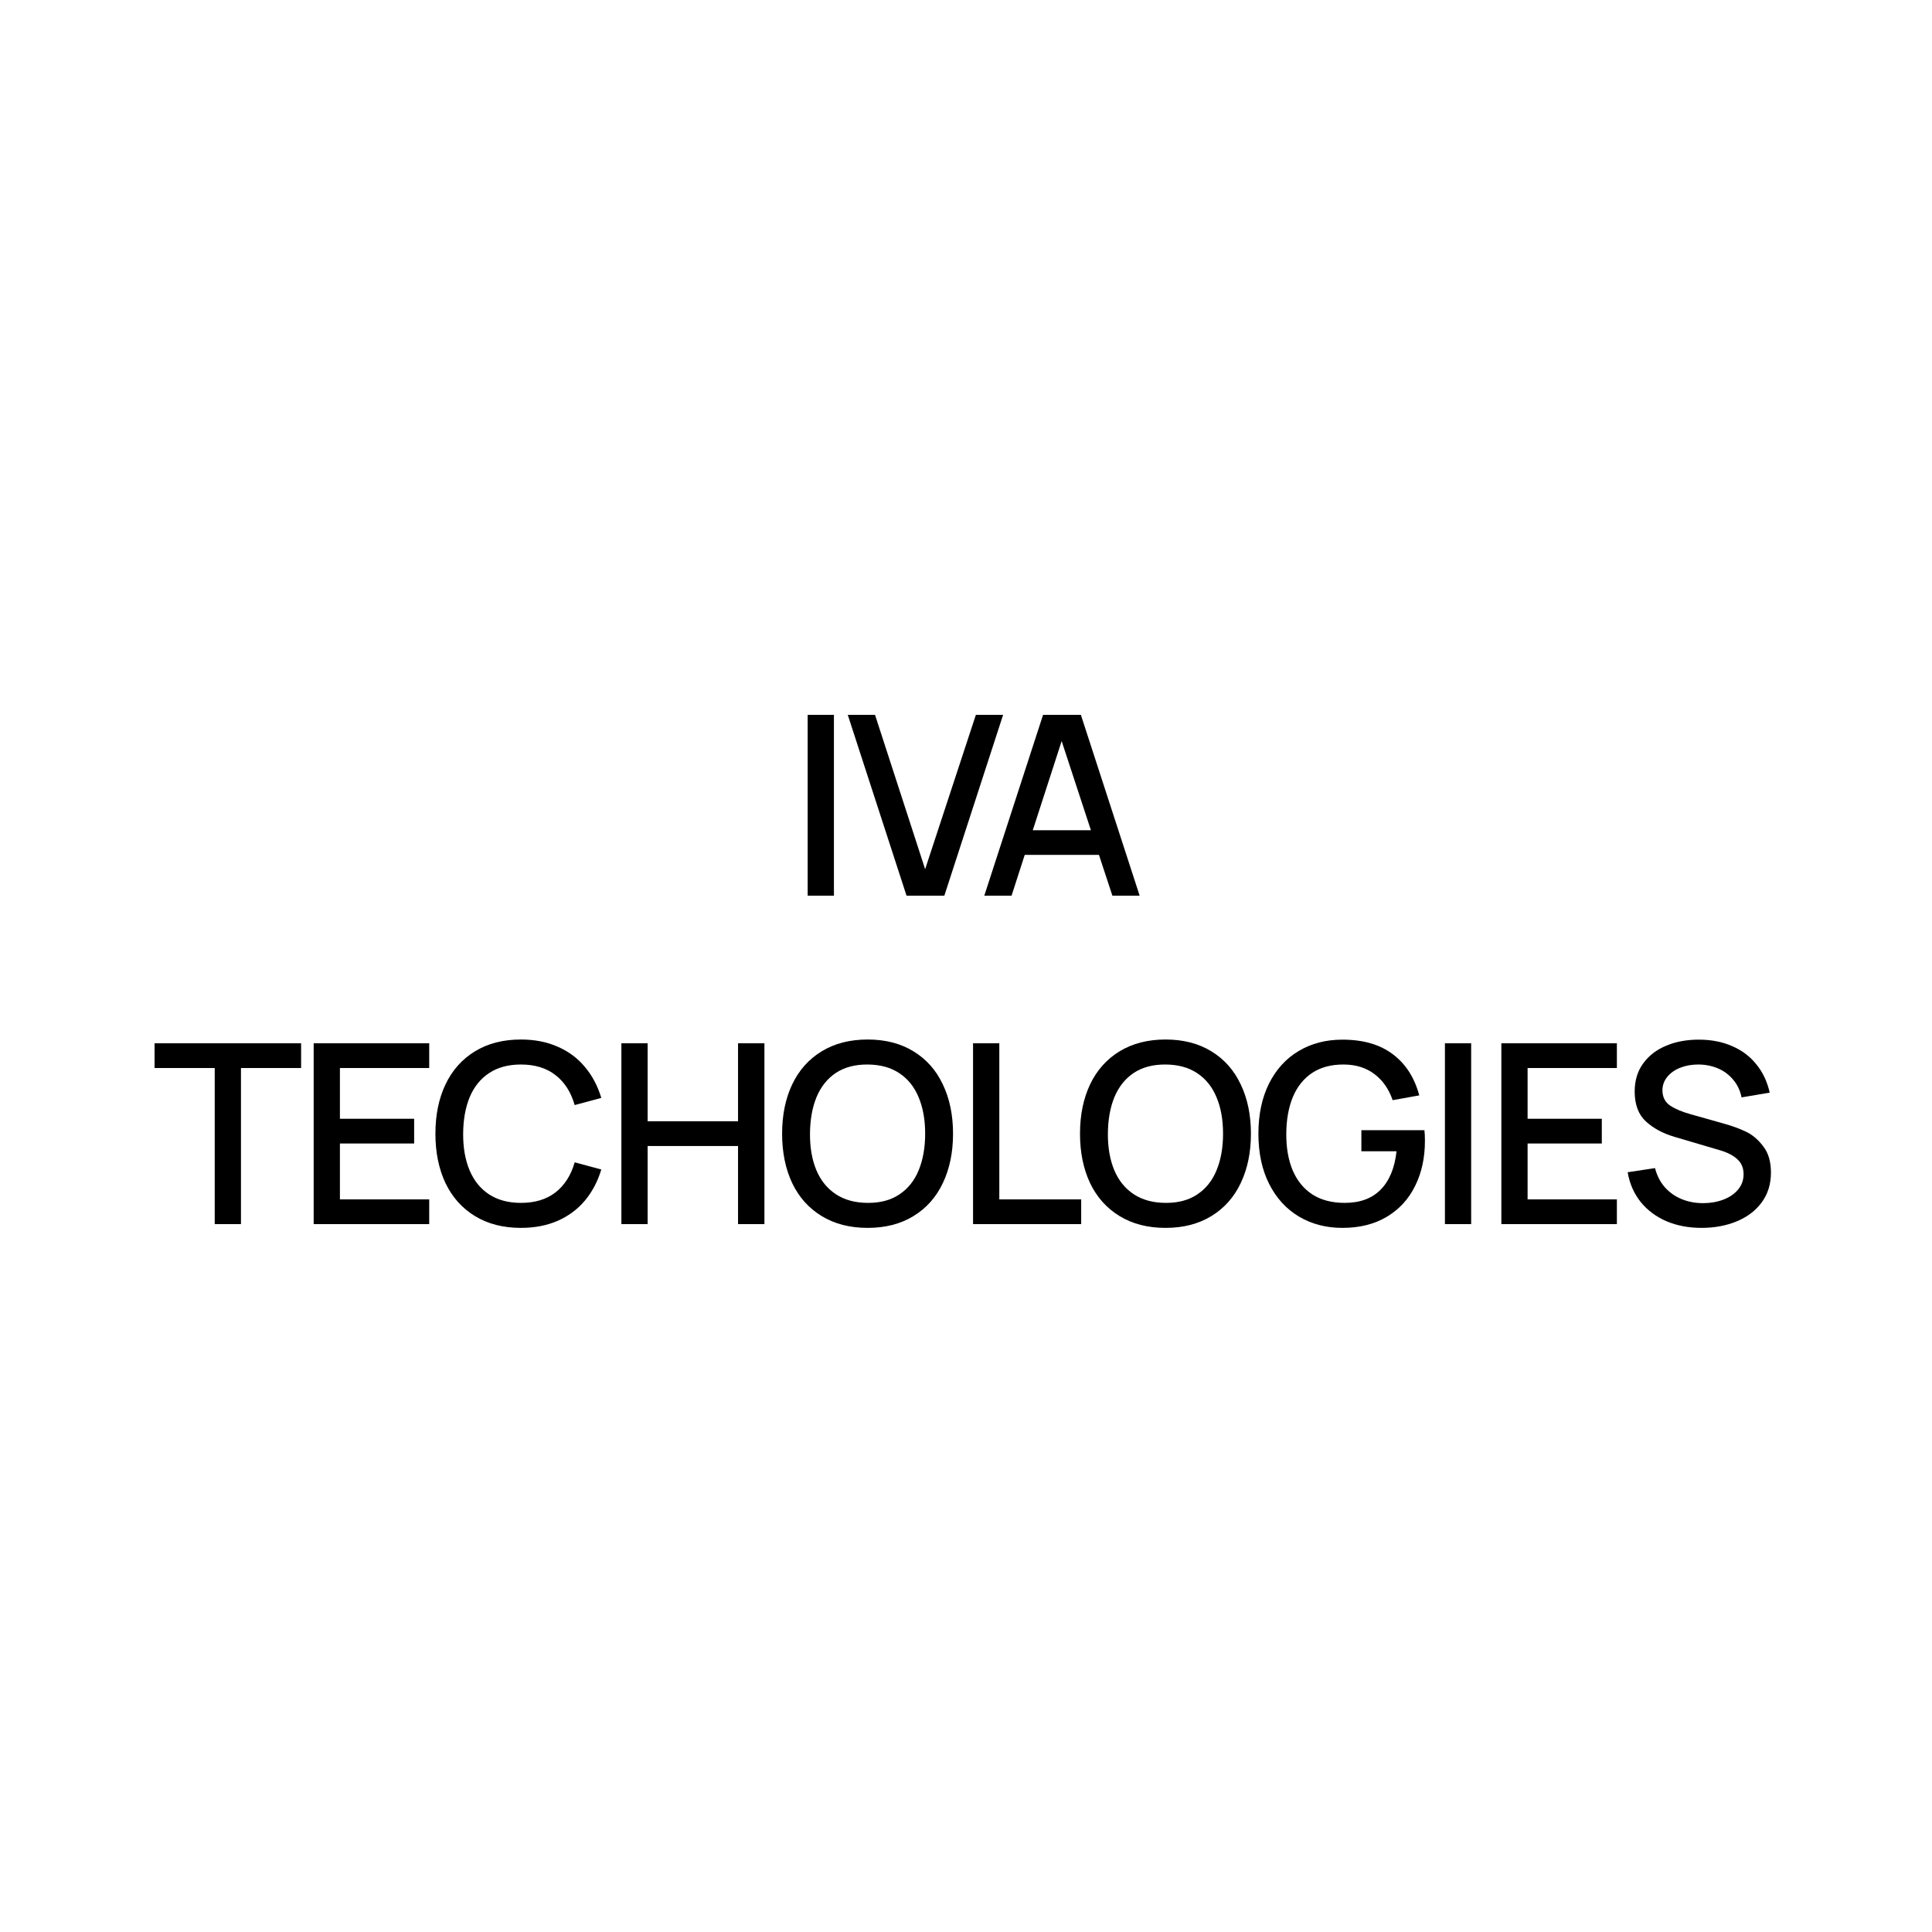 <svg width="100" height="100" viewBox="0 0 100 100" fill="none" xmlns="http://www.w3.org/2000/svg">
<g filter="url(#filter0_b_335_8552)">
<rect x="1" y="1" width="98" height="98" rx="10" fill="white"/>
</g>
<path d="M41.805 37H43.164V46.36H41.805V37Z" fill="black"/>
<path d="M43.88 37H45.291L47.885 44.989L50.511 37H51.921L48.879 46.36H46.922L43.88 37Z" fill="black"/>
<path d="M57.577 46.36L56.882 44.248H53.04L52.358 46.36H50.947L53.989 37H55.946L58.988 46.36H57.577ZM53.456 42.974H56.466L54.951 38.358L53.456 42.974Z" fill="black"/>
<path d="M11.114 55.281H8V54H15.585V55.281H12.472L12.472 63.36H11.114L11.114 55.281Z" fill="black"/>
<path d="M16.236 54H22.216V55.281H17.594V57.907H21.436V59.187H17.594V62.08H22.216V63.36H16.236V54Z" fill="black"/>
<path d="M26.963 63.555C26.044 63.555 25.252 63.351 24.584 62.944C23.917 62.537 23.408 61.967 23.057 61.234C22.71 60.498 22.537 59.646 22.537 58.68C22.537 57.714 22.71 56.864 23.057 56.132C23.408 55.395 23.917 54.823 24.584 54.416C25.252 54.009 26.044 53.805 26.963 53.805C27.669 53.805 28.302 53.928 28.861 54.175C29.424 54.418 29.895 54.767 30.272 55.222C30.653 55.673 30.937 56.208 31.123 56.828L29.745 57.198C29.555 56.531 29.225 56.015 28.757 55.651C28.289 55.283 27.691 55.099 26.963 55.099C26.313 55.099 25.765 55.246 25.319 55.541C24.872 55.835 24.537 56.251 24.311 56.788C24.09 57.326 23.977 57.956 23.973 58.68C23.969 59.404 24.079 60.034 24.305 60.572C24.53 61.109 24.866 61.525 25.312 61.819C25.763 62.114 26.313 62.261 26.963 62.261C27.691 62.261 28.289 62.08 28.757 61.715C29.225 61.347 29.555 60.829 29.745 60.162L31.123 60.532C30.937 61.152 30.653 61.69 30.272 62.145C29.895 62.595 29.424 62.944 28.861 63.191C28.302 63.434 27.669 63.555 26.963 63.555Z" fill="black"/>
<path d="M32.163 54H33.521V58.036H38.201V54H39.566V63.36H38.201V59.317H33.521V63.36H32.163V54Z" fill="black"/>
<path d="M44.909 63.555C43.99 63.555 43.197 63.351 42.53 62.944C41.862 62.537 41.353 61.967 41.002 61.234C40.656 60.498 40.482 59.646 40.482 58.68C40.482 57.714 40.656 56.864 41.002 56.132C41.353 55.395 41.862 54.823 42.53 54.416C43.197 54.009 43.99 53.805 44.909 53.805C45.827 53.805 46.618 54.009 47.281 54.416C47.949 54.823 48.456 55.395 48.802 56.132C49.153 56.864 49.329 57.714 49.329 58.68C49.329 59.646 49.153 60.498 48.802 61.234C48.456 61.967 47.949 62.537 47.281 62.944C46.618 63.351 45.827 63.555 44.909 63.555ZM44.909 62.261C45.559 62.266 46.105 62.121 46.547 61.826C46.993 61.531 47.327 61.115 47.548 60.578C47.773 60.036 47.886 59.404 47.886 58.68C47.886 57.956 47.773 57.328 47.548 56.795C47.327 56.258 46.993 55.842 46.547 55.547C46.105 55.252 45.559 55.103 44.909 55.099C44.259 55.094 43.711 55.239 43.264 55.534C42.822 55.829 42.489 56.247 42.263 56.788C42.042 57.326 41.93 57.956 41.925 58.68C41.921 59.404 42.031 60.034 42.257 60.572C42.482 61.105 42.818 61.518 43.264 61.813C43.711 62.108 44.259 62.257 44.909 62.261Z" fill="black"/>
<path d="M50.365 54H51.724V62.08H55.962V63.36H50.365V54Z" fill="black"/>
<path d="M60.328 63.555C59.409 63.555 58.616 63.351 57.949 62.944C57.282 62.537 56.772 61.967 56.421 61.234C56.075 60.498 55.901 59.646 55.901 58.68C55.901 57.714 56.075 56.864 56.421 56.132C56.772 55.395 57.282 54.823 57.949 54.416C58.616 54.009 59.409 53.805 60.328 53.805C61.247 53.805 62.037 54.009 62.7 54.416C63.368 54.823 63.875 55.395 64.221 56.132C64.572 56.864 64.748 57.714 64.748 58.68C64.748 59.646 64.572 60.498 64.221 61.234C63.875 61.967 63.368 62.537 62.7 62.944C62.037 63.351 61.247 63.555 60.328 63.555ZM60.328 62.261C60.978 62.266 61.524 62.121 61.966 61.826C62.412 61.531 62.746 61.115 62.967 60.578C63.192 60.036 63.305 59.404 63.305 58.68C63.305 57.956 63.192 57.328 62.967 56.795C62.746 56.258 62.412 55.842 61.966 55.547C61.524 55.252 60.978 55.103 60.328 55.099C59.678 55.094 59.13 55.239 58.683 55.534C58.241 55.829 57.908 56.247 57.682 56.788C57.461 57.326 57.349 57.956 57.344 58.68C57.34 59.404 57.451 60.034 57.676 60.572C57.901 61.105 58.237 61.518 58.683 61.813C59.13 62.108 59.678 62.257 60.328 62.261Z" fill="black"/>
<path d="M69.483 63.555C68.642 63.555 67.893 63.36 67.234 62.97C66.58 62.58 66.066 62.019 65.694 61.286C65.321 60.55 65.135 59.681 65.135 58.68C65.135 57.688 65.317 56.825 65.68 56.093C66.049 55.356 66.56 54.793 67.215 54.403C67.873 54.009 68.629 53.812 69.483 53.812C70.558 53.812 71.427 54.063 72.09 54.566C72.757 55.064 73.214 55.775 73.461 56.697L72.083 56.944C71.888 56.373 71.576 55.924 71.147 55.599C70.718 55.27 70.189 55.103 69.561 55.099C68.911 55.094 68.363 55.239 67.916 55.534C67.475 55.829 67.141 56.247 66.915 56.788C66.695 57.326 66.582 57.956 66.578 58.68C66.573 59.408 66.684 60.041 66.909 60.578C67.139 61.115 67.479 61.531 67.93 61.826C68.385 62.116 68.944 62.261 69.606 62.261C70.391 62.261 71.008 62.034 71.459 61.579C71.914 61.12 72.189 60.457 72.284 59.59H70.465V58.498H73.728C73.745 58.641 73.754 58.825 73.754 59.05C73.754 59.926 73.585 60.704 73.246 61.384C72.913 62.064 72.423 62.597 71.778 62.983C71.136 63.364 70.371 63.555 69.483 63.555Z" fill="black"/>
<path d="M74.789 54H76.147V63.36H74.789V54Z" fill="black"/>
<path d="M77.71 54H83.689V55.281H79.068V57.907H82.909V59.187H79.068V62.08H83.689V63.36H77.71V54Z" fill="black"/>
<path d="M88.076 63.555C87.404 63.555 86.797 63.44 86.256 63.211C85.714 62.977 85.268 62.643 84.917 62.209C84.57 61.772 84.347 61.261 84.247 60.675L85.664 60.461C85.76 60.838 85.924 61.163 86.158 61.436C86.397 61.709 86.687 61.917 87.029 62.06C87.372 62.203 87.746 62.275 88.154 62.275C88.531 62.275 88.88 62.214 89.2 62.093C89.521 61.971 89.774 61.798 89.961 61.572C90.151 61.347 90.247 61.083 90.247 60.779C90.247 60.459 90.143 60.203 89.935 60.013C89.731 59.818 89.443 59.664 89.07 59.551L86.672 58.843C86.078 58.669 85.586 58.405 85.196 58.05C84.806 57.694 84.611 57.176 84.611 56.496C84.611 55.933 84.756 55.45 85.047 55.047C85.341 54.639 85.742 54.331 86.249 54.123C86.756 53.911 87.328 53.807 87.965 53.812C88.594 53.816 89.159 53.928 89.662 54.15C90.164 54.366 90.58 54.68 90.91 55.092C91.243 55.499 91.473 55.987 91.599 56.554L90.143 56.801C90.073 56.45 89.93 56.147 89.714 55.892C89.501 55.632 89.237 55.434 88.921 55.3C88.604 55.166 88.262 55.099 87.894 55.099C87.556 55.099 87.246 55.155 86.964 55.267C86.683 55.38 86.459 55.538 86.295 55.742C86.13 55.946 86.048 56.175 86.048 56.431C86.048 56.778 86.18 57.042 86.444 57.224C86.713 57.402 87.066 57.551 87.504 57.672L89.233 58.16C89.657 58.277 90.037 58.416 90.37 58.576C90.708 58.736 91.007 58.99 91.267 59.337C91.532 59.679 91.664 60.13 91.664 60.688C91.664 61.295 91.501 61.815 91.176 62.248C90.856 62.678 90.422 63.002 89.876 63.224C89.335 63.444 88.734 63.555 88.076 63.555Z" fill="black"/>
<defs>
<filter id="filter0_b_335_8552" x="-5.219" y="-5.219" width="110.439" height="110.439" filterUnits="userSpaceOnUse" color-interpolation-filters="sRGB">
<feFlood flood-opacity="0" result="BackgroundImageFix"/>
<feGaussianBlur in="BackgroundImageFix" stdDeviation="3.11"/>
<feComposite in2="SourceAlpha" operator="in" result="effect1_backgroundBlur_335_8552"/>
<feBlend mode="normal" in="SourceGraphic" in2="effect1_backgroundBlur_335_8552" result="shape"/>
</filter>
</defs>
</svg>
